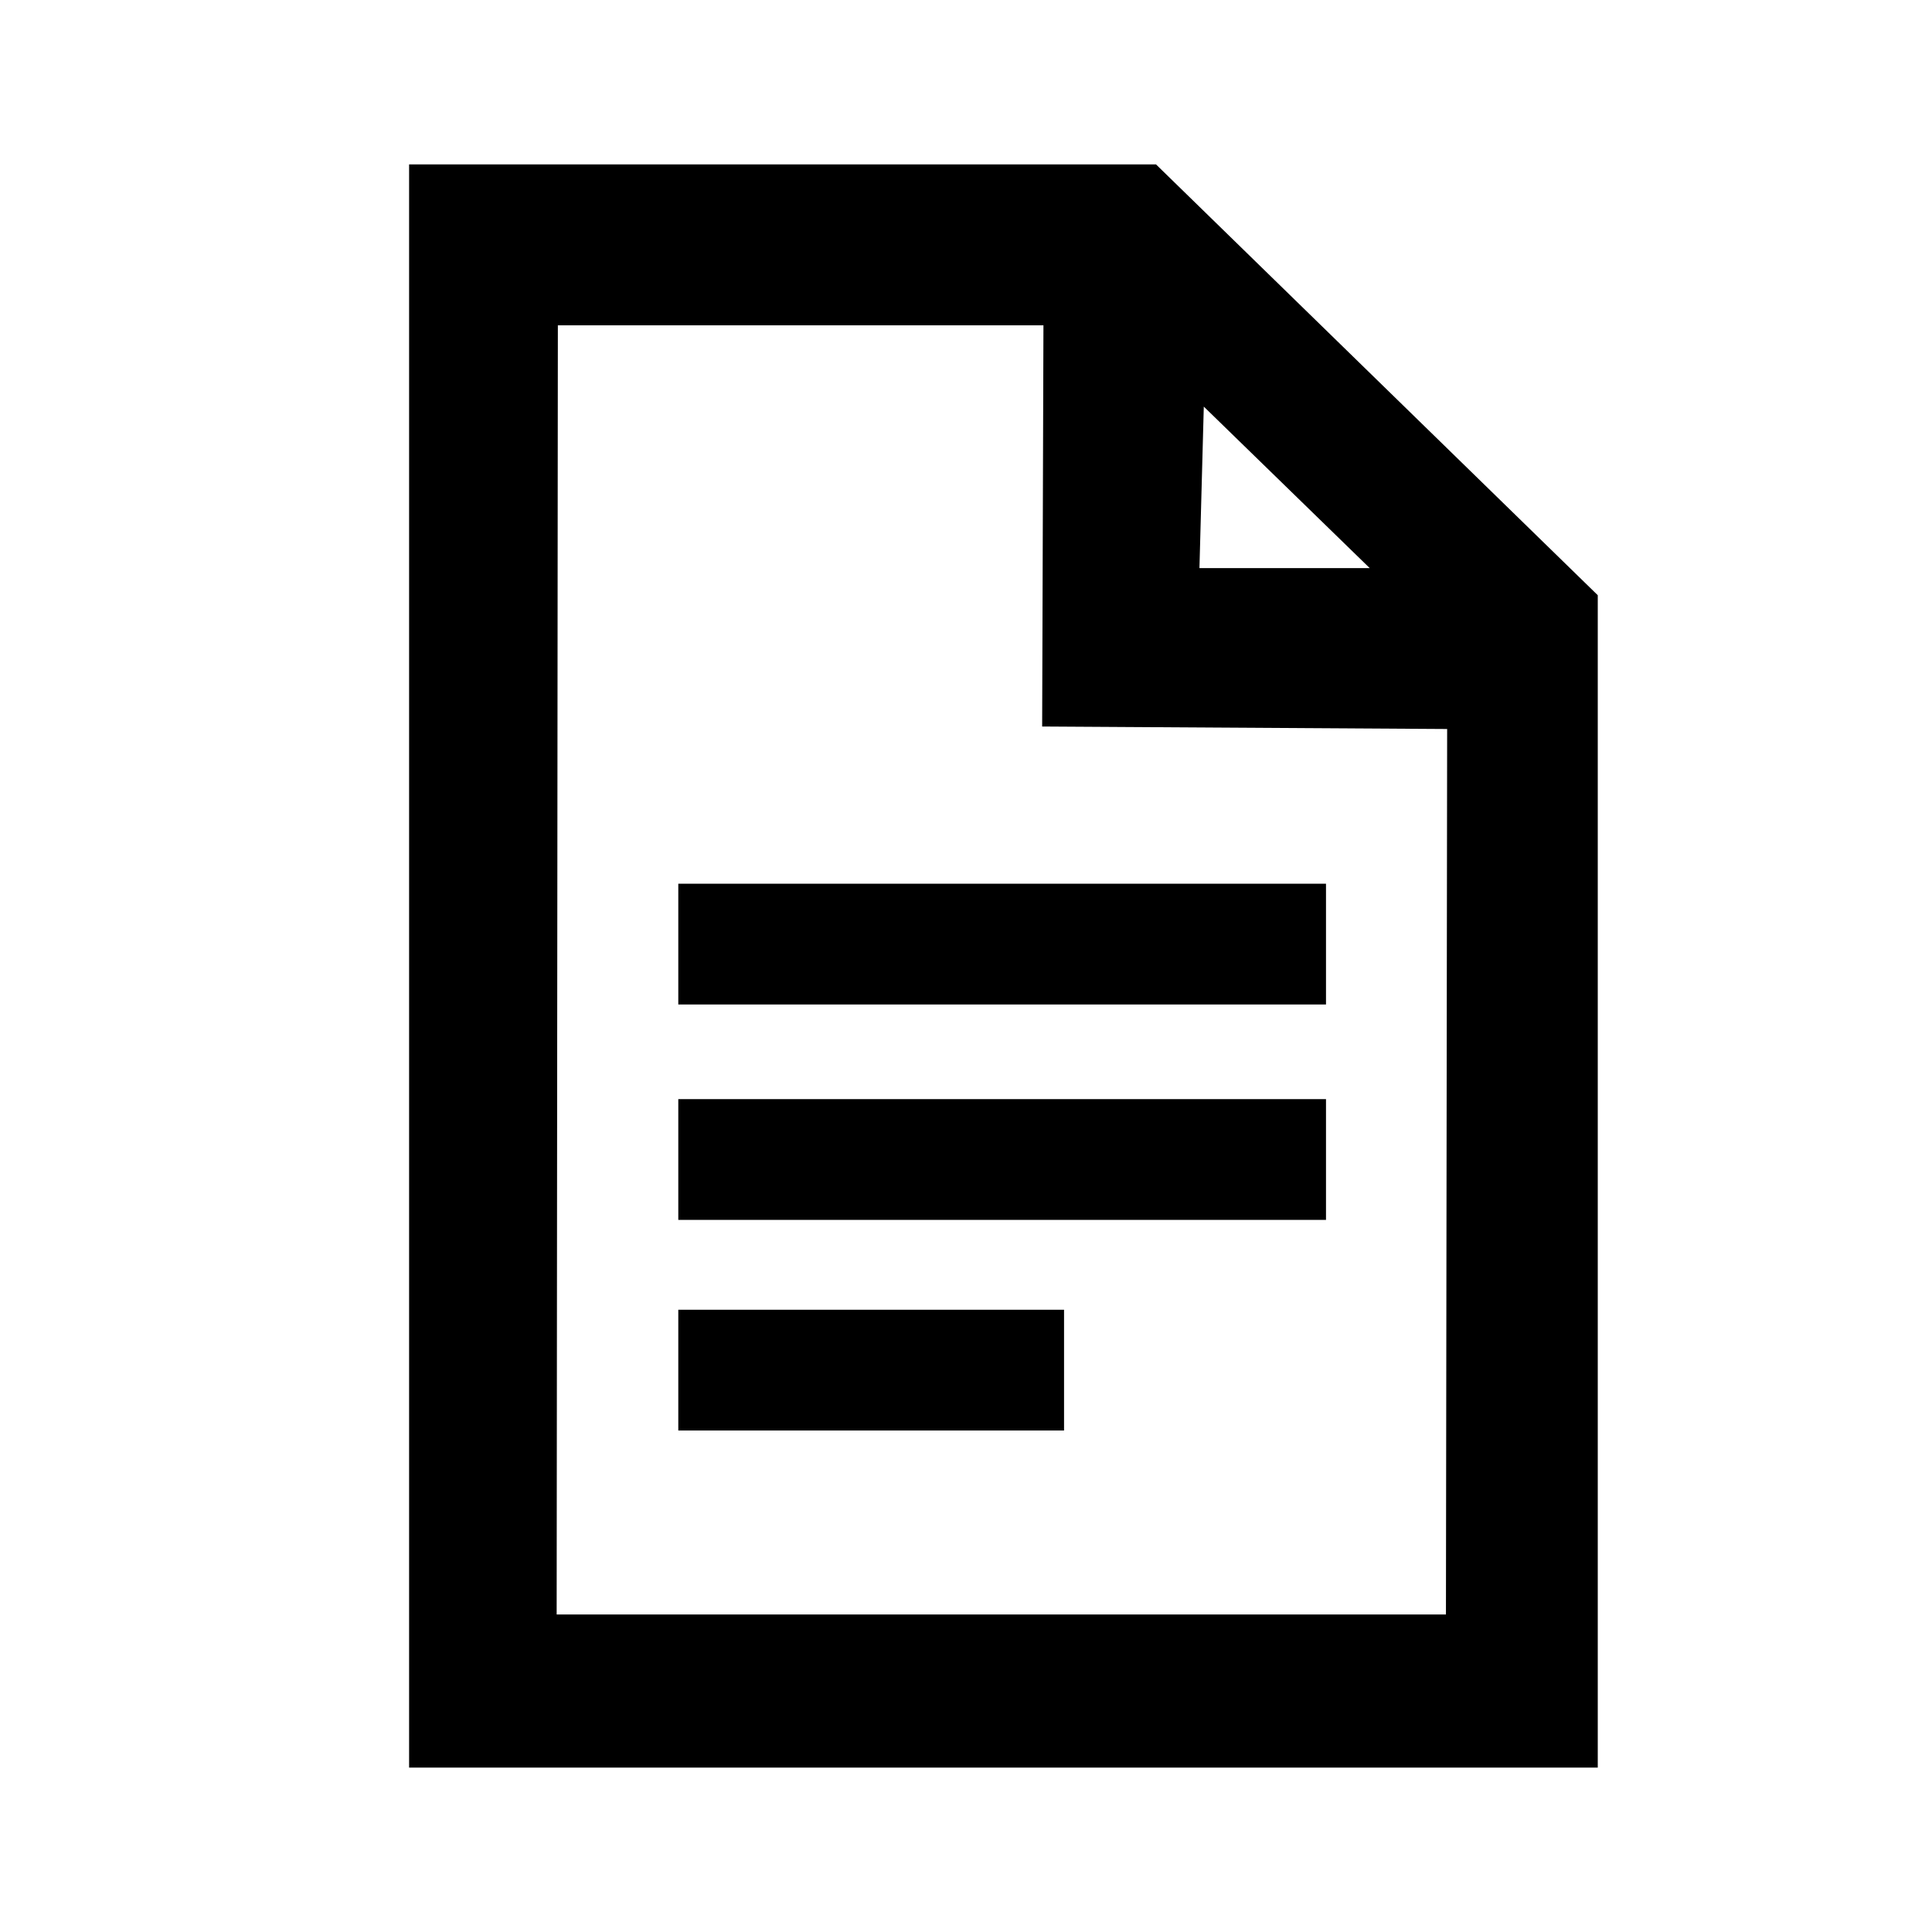<svg id="iconPath" width="100%" height="100%" viewBox="0 0 24 24" xmlns="http://www.w3.org/2000/svg"><path d="M5.082 21.958V2.042h9.278l5.488 5.352v14.564H5.082zm9.872-16.907L14.9 7.057h2.115l-2.061-2.006zM6.93 4.04l-.015 16.016h11.047l.015-11-5.031-.031.016-4.984H6.93zm1.495 6.938h8.047v1.5H8.426v-1.5zm0 2.676h8.047v1.5H8.426v-1.5zm0 2.616h4.793v1.5H8.426v-1.5z" /></svg>
